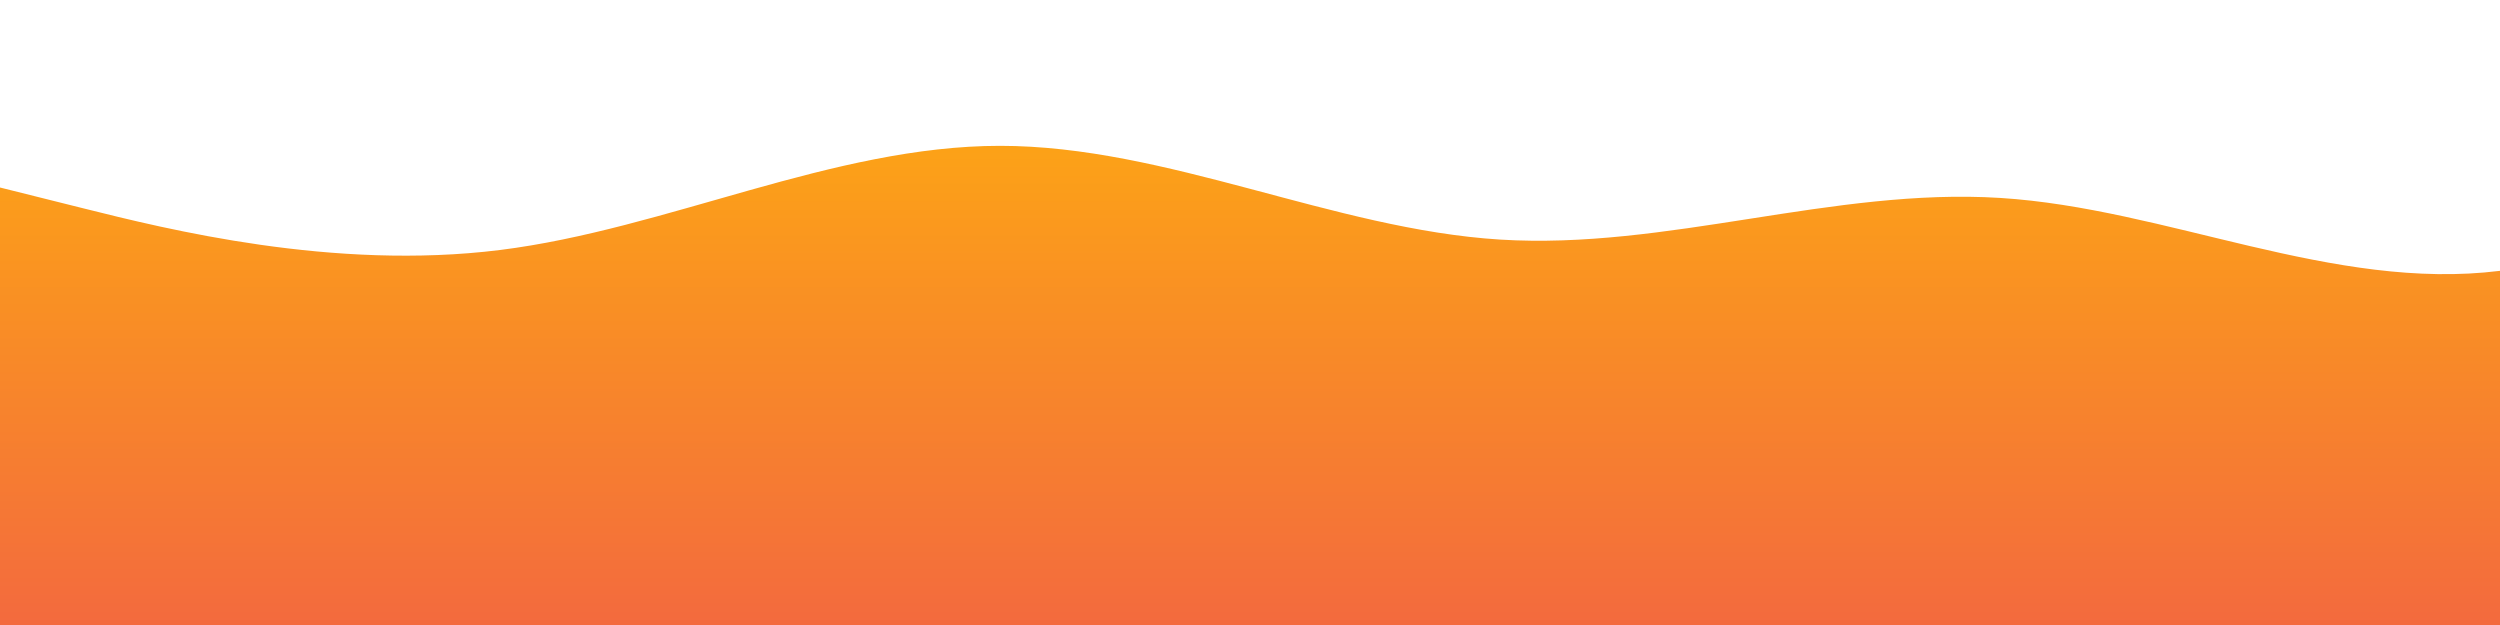 
<svg  id="wave" style="transform:rotate(180deg); " viewBox="0 0 1440 360"  xmlns="http://www.w3.org/2000/svg"><defs><linearGradient id="sw-gradient-0" x1="0" x2="0" y1="1" y2="0"><stop stop-color="rgba(243, 106, 62, 1)" offset="0%"/><stop stop-color="rgba(255, 179, 11, 1)" offset="100%"/></linearGradient></defs><path style="transform:translate(0, 0px); opacity:1" fill="url(#sw-gradient-0)" d="M0,108L48,120C96,132,192,156,288,144C384,132,480,84,576,84C672,84,768,132,864,138C960,144,1056,108,1152,114C1248,120,1344,168,1440,156C1536,144,1632,72,1728,36C1824,0,1920,0,2016,48C2112,96,2208,192,2304,234C2400,276,2496,264,2592,234C2688,204,2784,156,2880,132C2976,108,3072,108,3168,102C3264,96,3360,84,3456,78C3552,72,3648,72,3744,90C3840,108,3936,144,4032,162C4128,180,4224,180,4320,162C4416,144,4512,108,4608,84C4704,60,4800,48,4896,84C4992,120,5088,204,5184,252C5280,300,5376,312,5472,276C5568,240,5664,156,5760,126C5856,96,5952,120,6048,162C6144,204,6240,264,6336,264C6432,264,6528,204,6624,186C6720,168,6816,192,6864,204L6912,216L6912,360L6864,360C6816,360,6720,360,6624,360C6528,360,6432,360,6336,360C6240,360,6144,360,6048,360C5952,360,5856,360,5760,360C5664,360,5568,360,5472,360C5376,360,5280,360,5184,360C5088,360,4992,360,4896,360C4800,360,4704,360,4608,360C4512,360,4416,360,4320,360C4224,360,4128,360,4032,360C3936,360,3840,360,3744,360C3648,360,3552,360,3456,360C3360,360,3264,360,3168,360C3072,360,2976,360,2880,360C2784,360,2688,360,2592,360C2496,360,2400,360,2304,360C2208,360,2112,360,2016,360C1920,360,1824,360,1728,360C1632,360,1536,360,1440,360C1344,360,1248,360,1152,360C1056,360,960,360,864,360C768,360,672,360,576,360C480,360,384,360,288,360C192,360,96,360,48,360L0,360Z"/></svg>